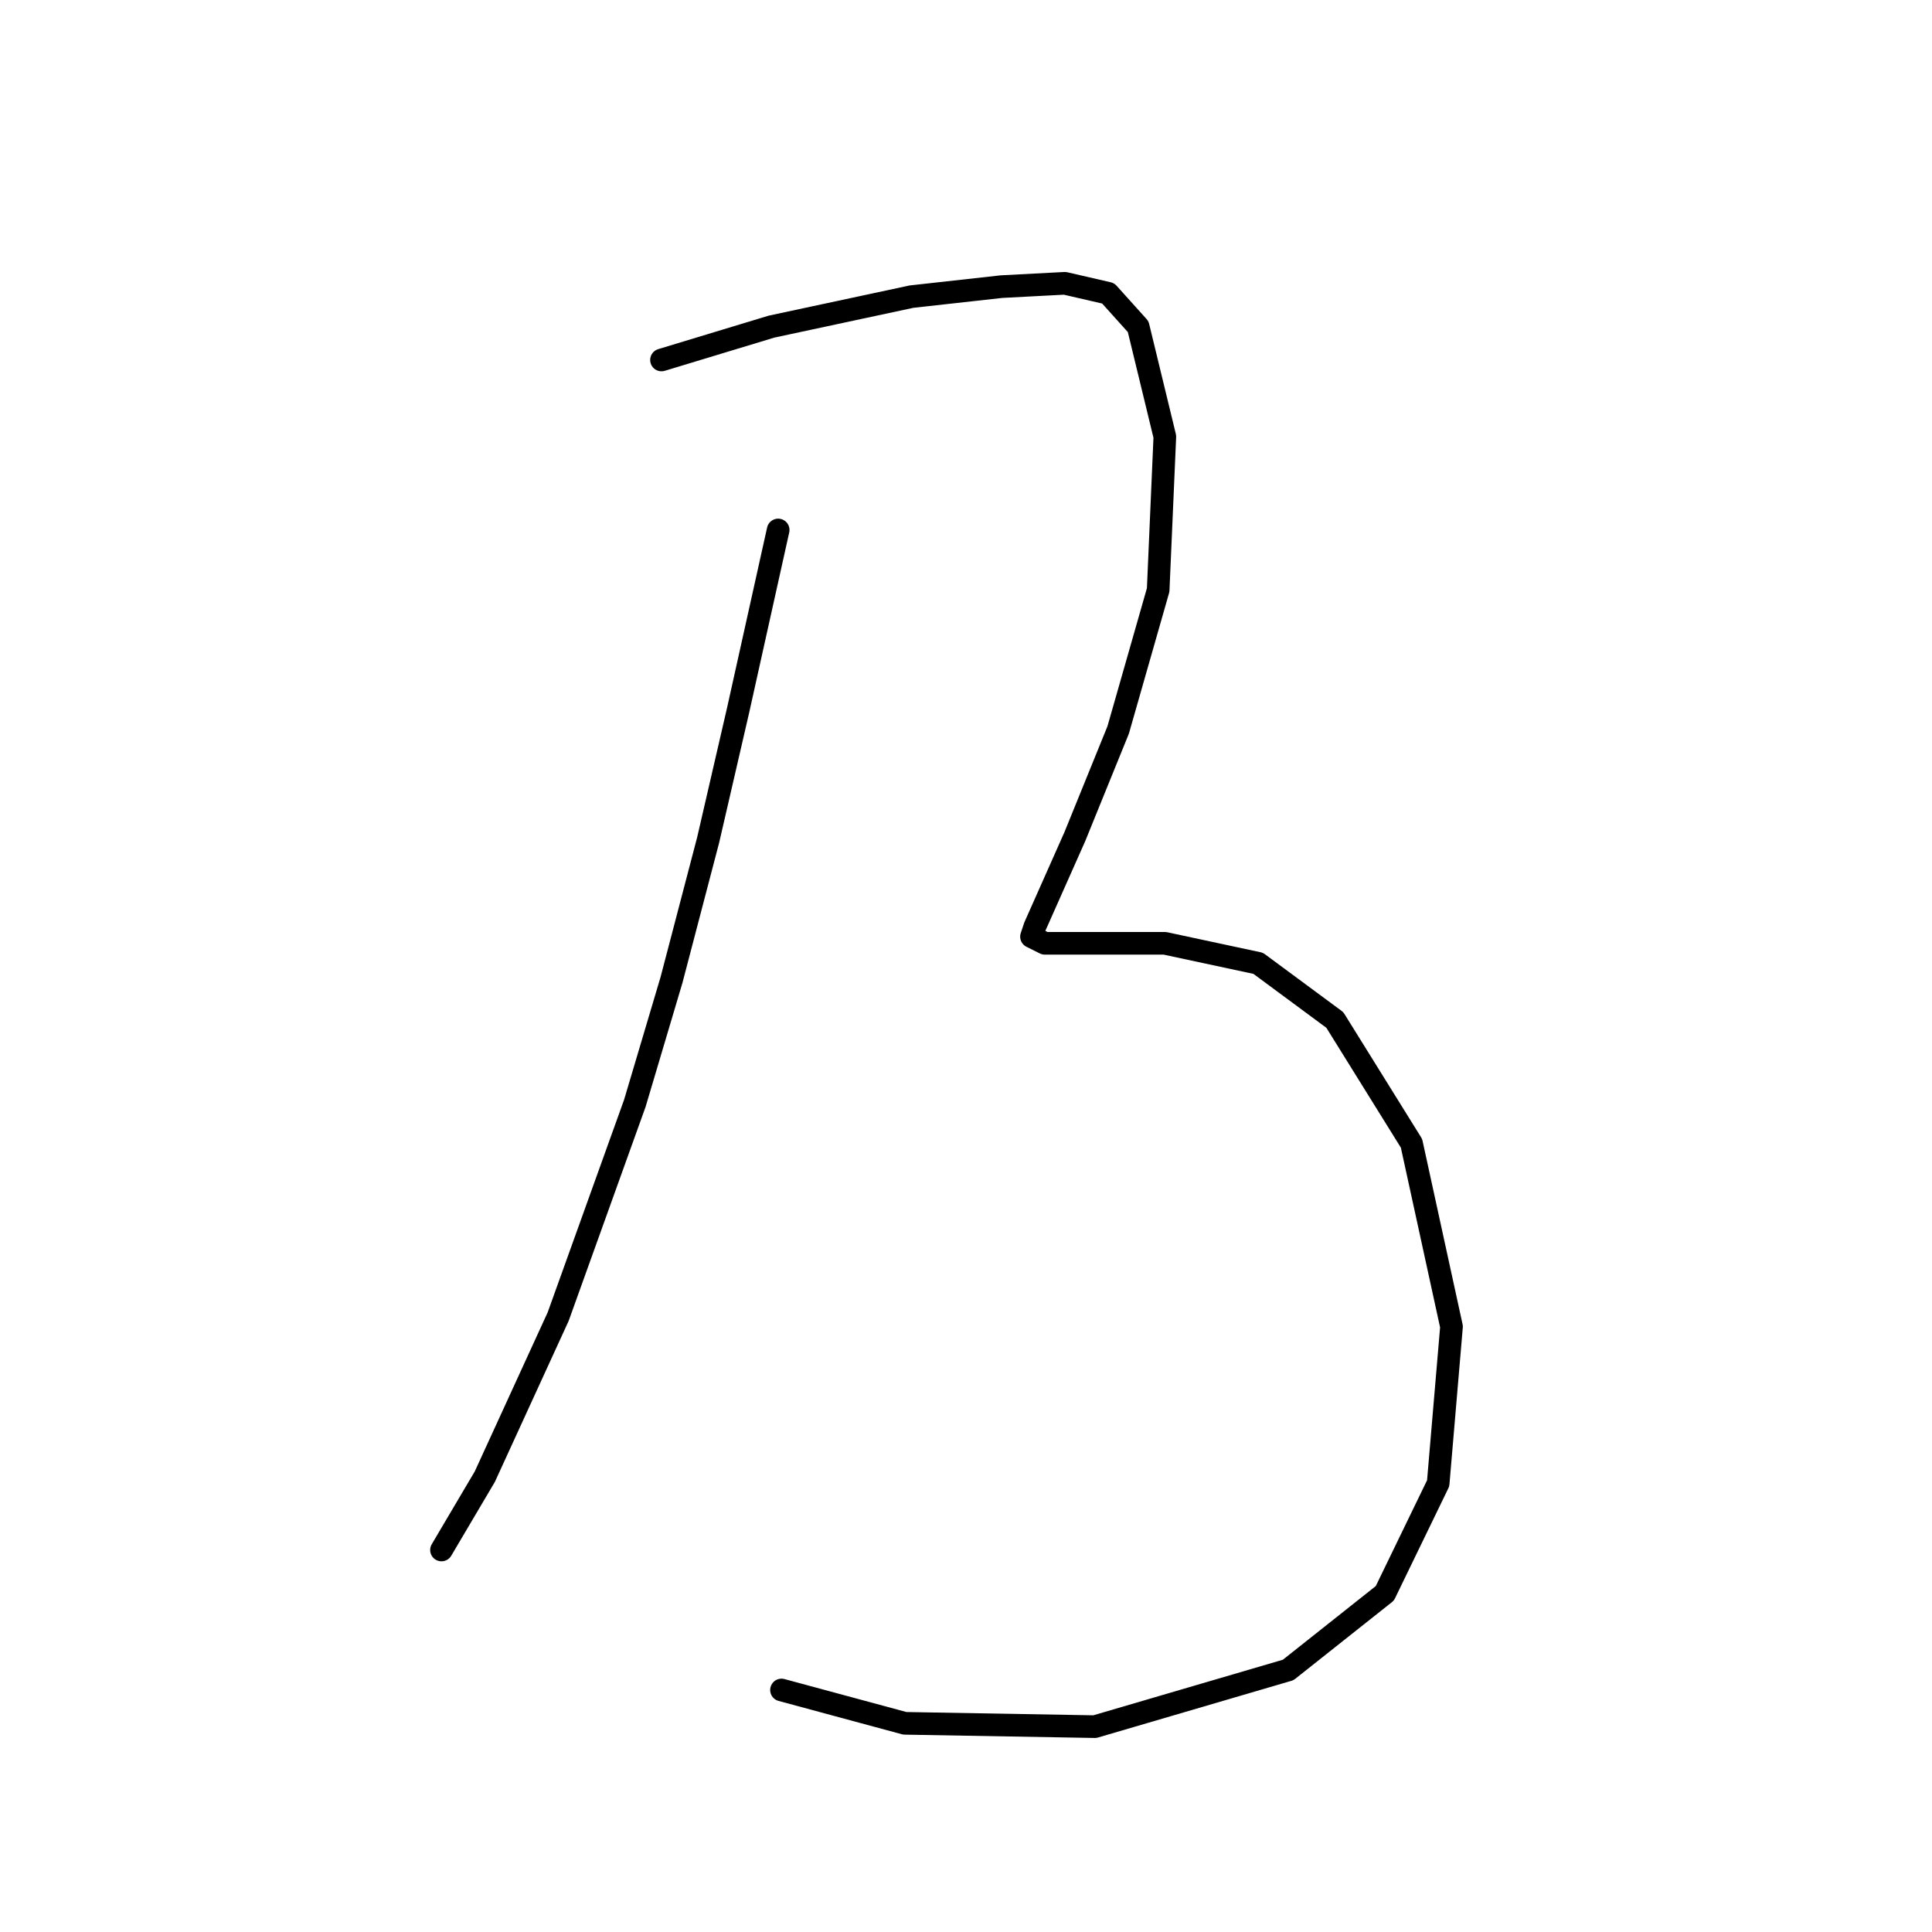 <?xml version="1.0" standalone="no"?>
    <svg width="256" height="256" xmlns="http://www.w3.org/2000/svg" version="1.1">
    <polyline stroke="black" stroke-width="3" stroke-linecap="round" fill="transparent" stroke-linejoin="round" points="103.111 70.224 97.811 94.075 93.835 111.301 88.977 129.852 84.118 146.194 73.959 174.462 64.242 195.664 58.5 205.381 58.5 205.381 " />
        <polyline stroke="black" stroke-width="3" stroke-linecap="round" fill="transparent" stroke-linejoin="round" points="87.652 47.698 102.227 43.281 108.411 41.956 114.595 40.631 120.778 39.306 132.704 37.981 141.096 37.539 146.838 38.864 150.813 43.281 154.347 57.857 153.463 78.174 148.163 96.725 142.421 110.859 138.888 118.81 137.121 122.785 136.679 124.11 138.446 124.993 143.746 124.993 154.347 124.993 166.714 127.643 176.873 135.152 187.032 151.495 192.332 175.788 190.565 196.547 183.498 211.123 170.689 221.281 145.071 228.79 119.895 228.349 103.552 223.932 103.552 223.932 " />
        </svg>